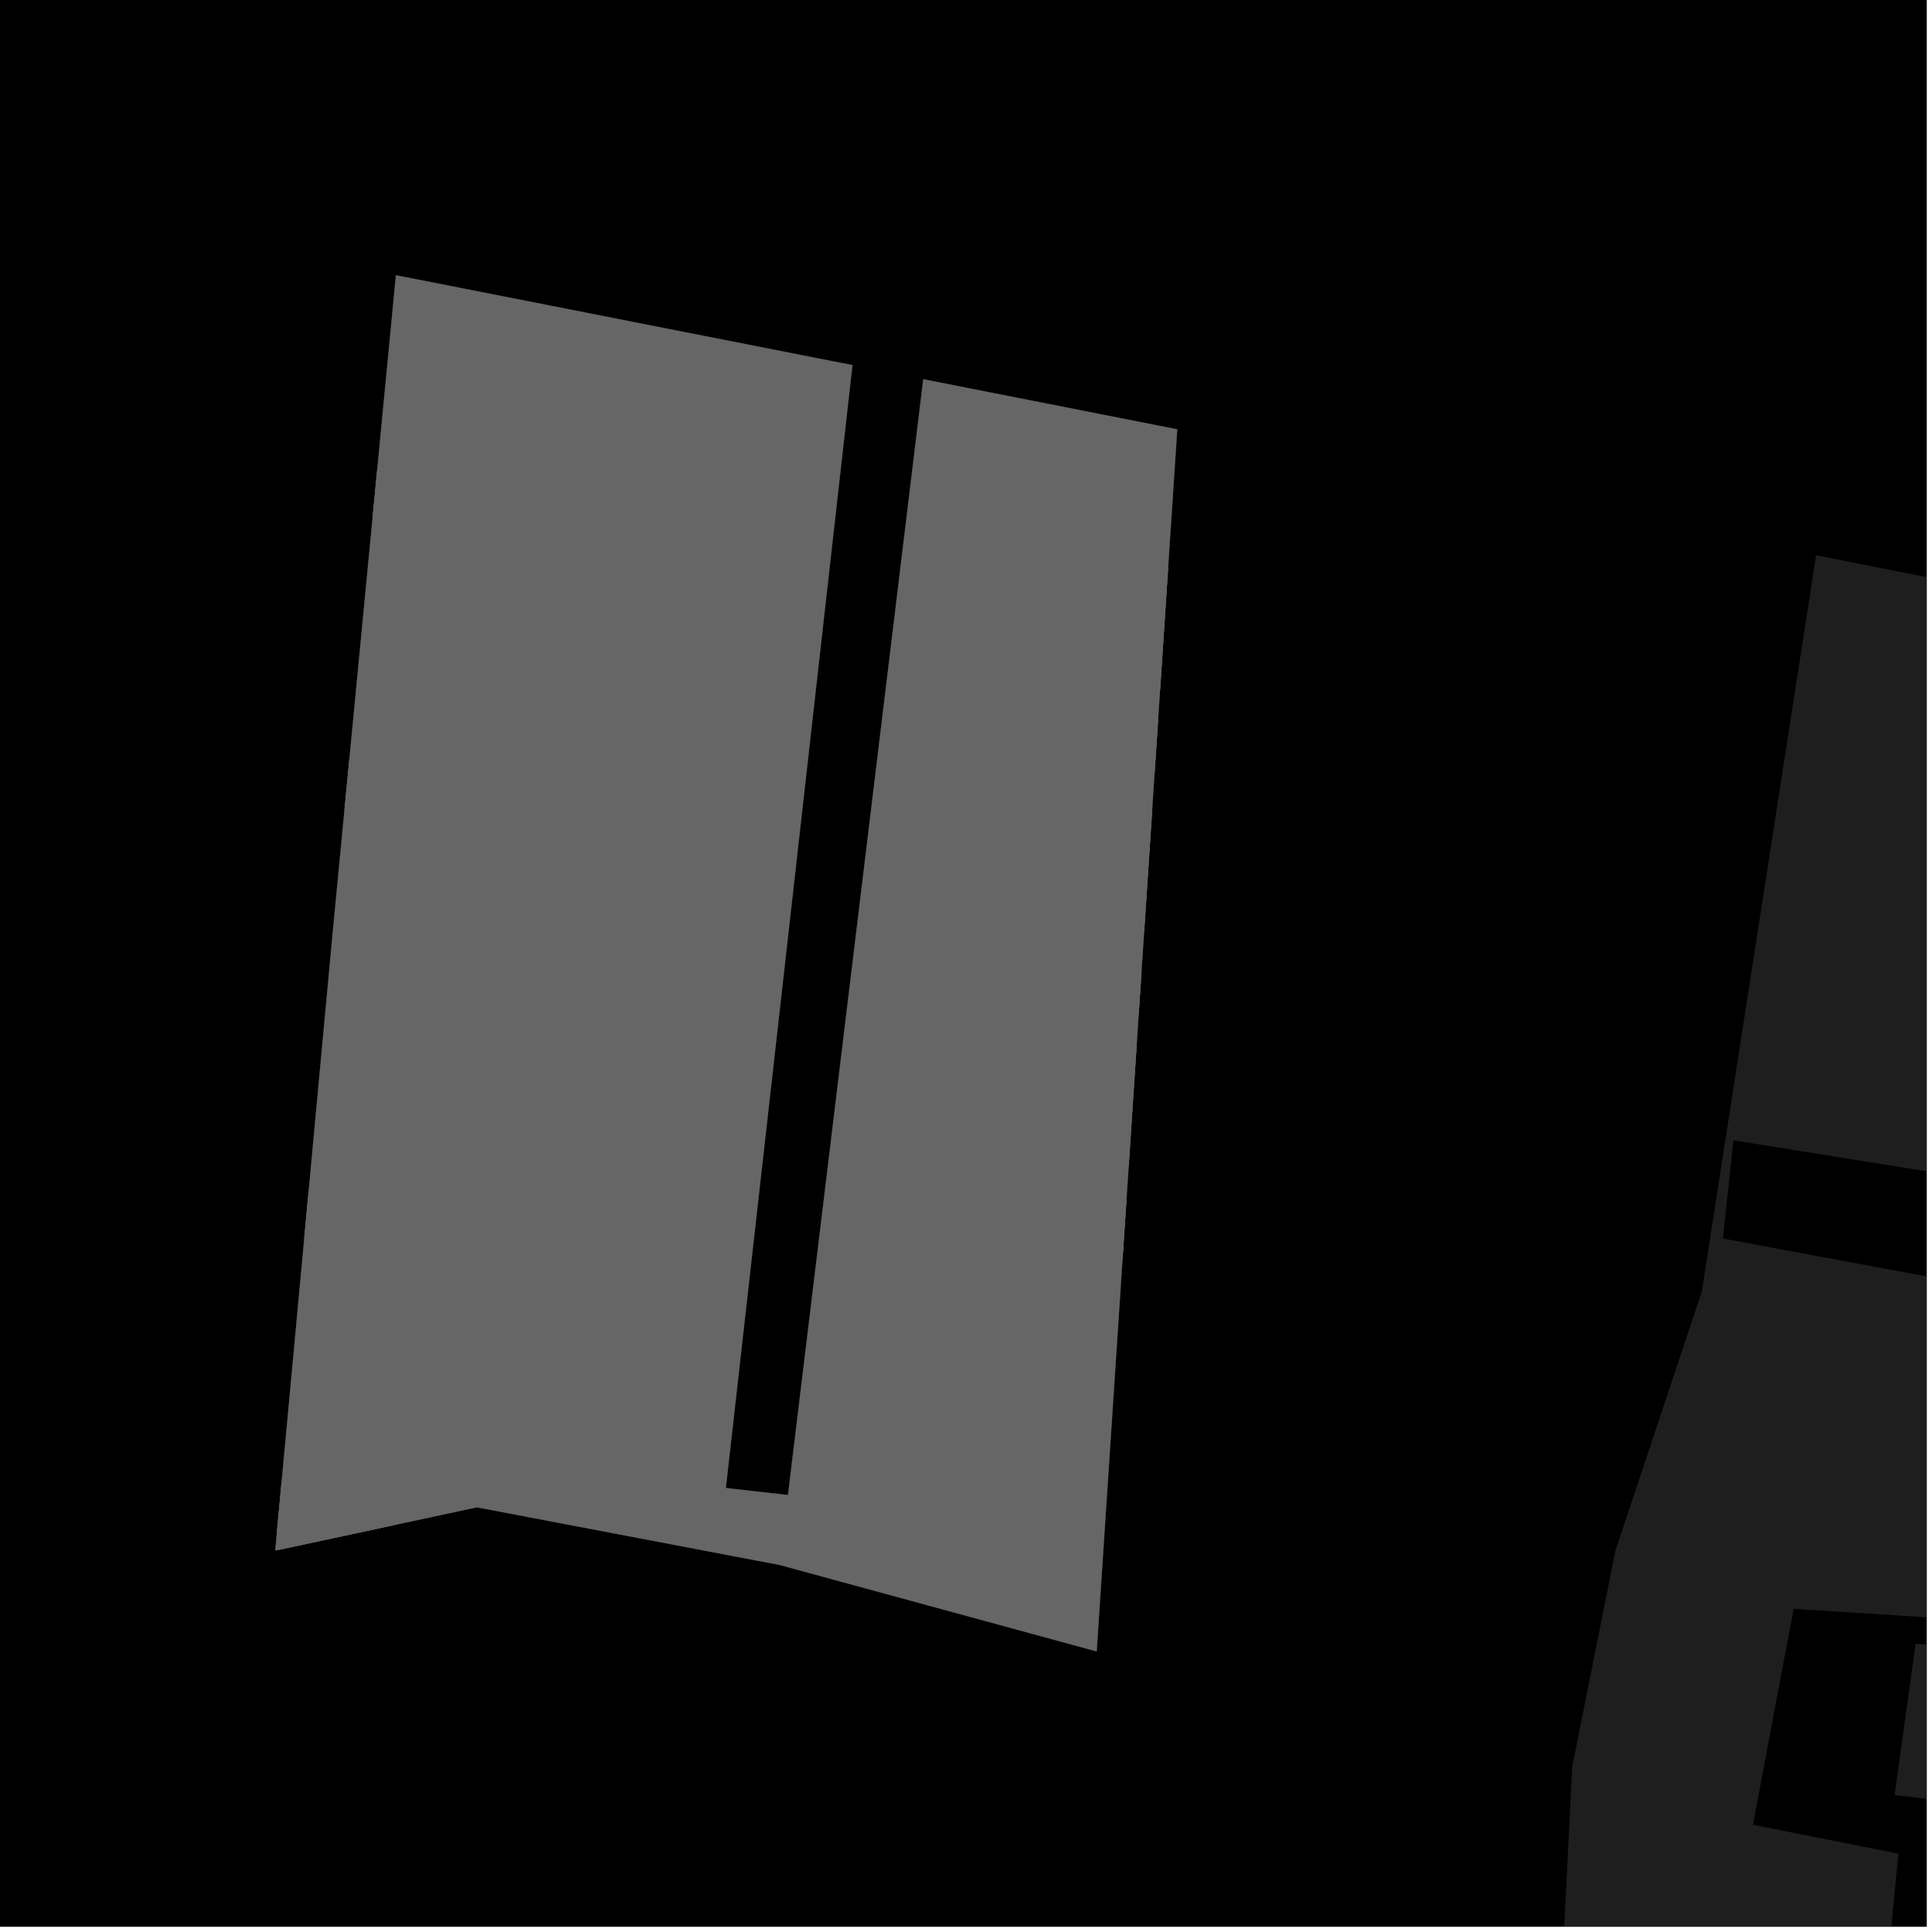 <?xml version="1.0" encoding="UTF-8"?>
<svg xmlns="http://www.w3.org/2000/svg" xmlns:xlink="http://www.w3.org/1999/xlink" width="361pt" height="361pt" viewBox="0 0 361 361" version="1.1">
<defs>
<clipPath id="clip1">
  <path d="M 352 307 L 360 307 L 360 360 L 352 360 Z M 352 307 "/>
</clipPath>
<clipPath id="clip2">
  <path d="M 288 103 L 360 103 L 360 360 L 288 360 Z M 288 103 "/>
</clipPath>
</defs>
<g id="surface4130">
<path style="fill-rule:nonzero;fill:rgb(0%,0%,0%);fill-opacity:1;stroke-width:0.03;stroke-linecap:square;stroke-linejoin:miter;stroke:rgb(0%,0%,0%);stroke-opacity:1;stroke-miterlimit:10;" d="M 0 178 L 360 178 L 360 -182 L 0 -182 Z M 0 178 " transform="matrix(1,0,0,1,0,182)"/>
<g clip-path="url(#clip1)" clip-rule="nonzero">
<path style=" stroke:none;fill-rule:nonzero;fill:rgb(39.999%,39.999%,39.999%);fill-opacity:0.3;" d="M 395.66 309.891 L 380.074 434.594 L 352.121 431.461 L 364.949 336.691 L 354.004 335.398 L 357.941 307.133 Z M 395.66 309.891 "/>
</g>
<g clip-path="url(#clip2)" clip-rule="nonzero">
<path style=" stroke:none;fill-rule:nonzero;fill:rgb(39.999%,39.999%,39.999%);fill-opacity:0.3;" d="M 339.34 103.754 L 392.738 114.281 L 393.898 151.859 L 385.43 222.93 L 323.887 213.074 L 323 221.43 L 321.938 231.43 L 371.152 240.578 L 362.156 302.336 L 335.148 300.613 L 327.551 340.957 L 354.719 346.367 L 346.949 427.094 L 289.355 424.797 L 288.793 429.707 L 293.77 330.113 L 301.848 289.723 L 318.004 241.254 Z M 339.34 103.754 "/>
</g>
<path style=" stroke:none;fill-rule:nonzero;fill:rgb(39.999%,39.999%,39.999%);fill-opacity:0.3;" d="M 73.98 51.43 L 159.281 68.227 L 135.621 278.039 L 141.43 278.699 L 147.238 279.355 L 172.516 70.863 L 219.969 80.219 L 204.914 308.57 L 145.672 292.414 L 89.125 281.645 L 51.43 289.723 L 62.199 173.938 Z M 73.98 51.43 "/>
<path style=" stroke:none;fill-rule:nonzero;fill:rgb(39.999%,39.999%,39.999%);fill-opacity:0.3;" d="M 75.445 70.883 L 96.035 72.746 L 93.988 89.676 L 85.77 88.934 L 83.281 109.52 L 91.5 110.266 L 89.457 127.199 L 81.234 126.457 L 79.191 143.395 L 87.41 144.137 L 85.363 161.07 L 77.145 160.328 L 75.098 177.266 L 62.73 176.145 L 65.719 151.406 L 64.379 151.285 L 65.258 142.133 L 66.824 142.273 L 72.32 96.773 L 69.641 96.531 L 70.504 87.551 L 73.402 87.812 Z M 75.445 70.883 "/>
<path style=" stroke:none;fill-rule:nonzero;fill:rgb(39.999%,39.999%,39.999%);fill-opacity:0.3;" d="M 62.23 205.84 L 82.82 207.703 L 80.773 224.637 L 72.555 223.891 L 70.066 244.48 L 78.285 245.223 L 76.242 262.16 L 68.023 261.414 L 65.977 278.352 L 74.195 279.094 L 73.484 284.996 L 52.117 289.574 L 52.504 286.367 L 51.746 286.297 L 52.598 277.141 L 53.609 277.23 L 59.105 231.73 L 56.844 231.527 L 57.676 222.547 L 60.188 222.773 Z M 62.23 205.84 "/>
<path style=" stroke:none;fill-rule:nonzero;fill:rgb(39.999%,39.999%,39.999%);fill-opacity:0.3;" d="M 185.828 100.199 L 209.469 102.438 L 209.156 105.309 L 218.258 106.172 L 216.766 128.777 L 214.168 128.531 L 214.801 122.711 L 207.34 122.004 L 206.098 133.438 L 216.395 134.414 L 215.762 144.02 L 205.055 143.004 L 204.32 149.773 L 215.312 150.816 L 213.797 173.824 L 209.289 173.398 L 210.035 166.551 L 202.574 165.844 L 200.957 180.688 L 213.266 181.855 L 212.762 189.512 L 200.129 188.312 L 199.496 194.141 L 212.375 195.363 L 210.898 217.809 L 204.527 217.203 L 205.227 210.758 L 197.766 210.051 L 196.367 222.926 L 210.473 224.262 L 209.824 234.055 L 209.625 235.895 L 195.105 234.52 L 194.438 240.676 L 208.957 242.051 L 206.609 263.617 L 199.555 262.949 L 200.258 256.457 L 192.797 255.75 L 191.441 268.219 L 205.961 269.598 L 204.723 280.992 L 190.203 279.617 L 190.391 285.391 L 165.945 283.074 L 166.562 277.375 L 152.043 276 L 153.934 258.621 L 160.992 259.293 L 160.34 265.27 L 167.805 265.977 L 169.16 253.508 L 154.641 252.133 L 156.277 237.059 L 170.797 238.434 L 171.469 232.277 L 156.949 230.902 L 158.906 212.879 L 165.965 213.551 L 165.266 219.977 L 172.727 220.688 L 174.129 207.809 L 159.609 206.434 L 161.34 190.523 L 175.859 191.902 L 176.492 186.07 L 161.973 184.695 L 163.672 169.074 L 170.73 169.742 L 169.859 177.738 L 177.32 178.449 L 178.934 163.602 L 164.414 162.227 L 166.164 146.156 L 180.684 147.531 L 181.418 140.766 L 166.898 139.387 L 168.551 124.207 L 175.605 124.875 L 174.996 130.488 L 182.457 131.195 L 183.703 119.762 L 169.184 118.387 L 170.992 101.73 L 185.516 103.066 Z M 185.828 100.199 "/>
<path style=" stroke:none;fill-rule:nonzero;fill:rgb(39.999%,39.999%,39.999%);fill-opacity:0.3;" d="M 113.516 87.812 L 137.152 90.055 L 136.84 92.926 L 151.359 94.301 L 148.914 116.816 L 141.855 116.148 L 142.488 110.328 L 135.027 109.621 L 133.781 121.055 L 148.301 122.43 L 147.262 132 L 132.742 130.621 L 132.008 137.391 L 146.527 138.766 L 144.035 161.684 L 136.977 161.016 L 137.719 154.168 L 130.258 153.461 L 128.645 168.305 L 143.164 169.68 L 142.336 177.305 L 127.816 175.93 L 127.184 181.758 L 141.703 183.133 L 139.27 205.492 L 132.215 204.82 L 132.914 198.375 L 125.453 197.668 L 124.051 210.543 L 138.57 211.918 L 137.312 223.512 L 122.793 222.137 L 122.121 228.289 L 136.641 229.668 L 134.297 251.234 L 127.238 250.562 L 127.945 244.074 L 120.484 243.363 L 119.129 255.836 L 133.648 257.211 L 132.406 268.609 L 117.887 267.234 L 118.074 273.008 L 93.629 270.691 L 94.25 264.992 L 79.73 263.617 L 81.621 246.238 L 88.68 246.91 L 88.027 252.887 L 95.488 253.594 L 96.844 241.125 L 82.324 239.746 L 83.965 224.672 L 98.484 226.051 L 99.152 219.895 L 84.633 218.52 L 86.594 200.496 L 93.652 201.164 L 92.953 207.594 L 100.414 208.301 L 101.812 195.426 L 87.297 194.051 L 89.023 178.141 L 103.543 179.516 L 104.18 173.688 L 89.66 172.312 L 91.355 156.691 L 98.414 157.359 L 97.547 165.355 L 105.008 166.062 L 106.621 151.219 L 92.102 149.844 L 93.848 133.773 L 108.367 135.148 L 109.105 128.383 L 94.586 127.004 L 96.234 111.824 L 103.293 112.492 L 102.684 118.105 L 110.145 118.812 L 111.387 107.379 L 96.867 106.004 L 98.68 89.348 L 113.203 90.684 Z M 113.516 87.812 "/>
<path style="fill-rule:nonzero;fill:rgb(39.999%,39.999%,39.999%);fill-opacity:1;stroke-width:0.03;stroke-linecap:square;stroke-linejoin:miter;stroke:rgb(39.999%,39.999%,39.999%);stroke-opacity:1;stroke-miterlimit:3.239;" d="M 147.98 64.43 L 233.281 81.227 L 209.621 291.039 L 215.43 291.699 L 221.238 292.355 L 246.516 83.863 L 293.969 93.219 L 278.914 321.57 L 219.672 305.414 L 163.125 294.645 L 125.43 302.723 L 136.199 186.938 Z M 147.98 64.43 " transform="matrix(1,0,0,1,-74,-13)"/>
<path style="fill-rule:nonzero;fill:rgb(39.999%,39.999%,39.999%);fill-opacity:1;stroke-width:0.03;stroke-linecap:square;stroke-linejoin:miter;stroke:rgb(39.999%,39.999%,39.999%);stroke-opacity:1;stroke-miterlimit:3.239;" d="M 149.445 83.883 L 170.035 85.746 L 167.988 102.676 L 159.77 101.934 L 157.281 122.52 L 165.5 123.266 L 163.457 140.199 L 155.234 139.457 L 153.191 156.395 L 161.41 157.137 L 159.363 174.07 L 151.145 173.328 L 149.098 190.266 L 136.73 189.145 L 139.719 164.406 L 138.379 164.285 L 139.258 155.133 L 140.824 155.273 L 146.32 109.773 L 143.641 109.531 L 144.504 100.551 L 147.402 100.812 Z M 149.445 83.883 " transform="matrix(1,0,0,1,-74,-13)"/>
<path style="fill-rule:nonzero;fill:rgb(39.999%,39.999%,39.999%);fill-opacity:1;stroke-width:0.03;stroke-linecap:square;stroke-linejoin:miter;stroke:rgb(39.999%,39.999%,39.999%);stroke-opacity:1;stroke-miterlimit:3.239;" d="M 136.23 218.84 L 156.82 220.703 L 154.773 237.637 L 146.555 236.891 L 144.066 257.48 L 152.285 258.223 L 150.242 275.16 L 142.023 274.414 L 139.977 291.352 L 148.195 292.094 L 147.484 297.996 L 126.117 302.574 L 126.504 299.367 L 125.746 299.297 L 126.598 290.141 L 127.609 290.23 L 133.105 244.73 L 130.844 244.527 L 131.676 235.547 L 134.188 235.773 Z M 136.23 218.84 " transform="matrix(1,0,0,1,-74,-13)"/>
<path style="fill-rule:nonzero;fill:rgb(39.999%,39.999%,39.999%);fill-opacity:1;stroke-width:0.03;stroke-linecap:square;stroke-linejoin:miter;stroke:rgb(39.999%,39.999%,39.999%);stroke-opacity:1;stroke-miterlimit:3.239;" d="M 259.828 113.199 L 283.469 115.438 L 283.156 118.309 L 292.258 119.172 L 290.766 141.777 L 288.168 141.531 L 288.801 135.711 L 281.34 135.004 L 280.098 146.438 L 290.395 147.414 L 289.762 157.02 L 279.055 156.004 L 278.32 162.773 L 289.312 163.816 L 287.797 186.824 L 283.289 186.398 L 284.035 179.551 L 276.574 178.844 L 274.957 193.688 L 287.266 194.855 L 286.762 202.512 L 274.129 201.312 L 273.496 207.141 L 286.375 208.363 L 284.898 230.809 L 278.527 230.203 L 279.227 223.758 L 271.766 223.051 L 270.367 235.926 L 284.473 237.262 L 283.824 247.055 L 283.625 248.895 L 269.105 247.52 L 268.438 253.676 L 282.957 255.051 L 280.609 276.617 L 273.555 275.949 L 274.258 269.457 L 266.797 268.75 L 265.441 281.219 L 279.961 282.598 L 278.723 293.992 L 264.203 292.617 L 264.391 298.391 L 239.945 296.074 L 240.562 290.375 L 226.043 289 L 227.934 271.621 L 234.992 272.293 L 234.34 278.27 L 241.805 278.977 L 243.16 266.508 L 228.641 265.133 L 230.277 250.059 L 244.797 251.434 L 245.469 245.277 L 230.949 243.902 L 232.906 225.879 L 239.965 226.551 L 239.266 232.977 L 246.727 233.688 L 248.129 220.809 L 233.609 219.434 L 235.34 203.523 L 249.859 204.902 L 250.492 199.07 L 235.973 197.695 L 237.672 182.074 L 244.73 182.742 L 243.859 190.738 L 251.32 191.449 L 252.934 176.602 L 238.414 175.227 L 240.164 159.156 L 254.684 160.531 L 255.418 153.766 L 240.898 152.387 L 242.551 137.207 L 249.605 137.875 L 248.996 143.488 L 256.457 144.195 L 257.703 132.762 L 243.184 131.387 L 244.992 114.73 L 259.516 116.066 Z M 259.828 113.199 " transform="matrix(1,0,0,1,-74,-13)"/>
<path style="fill-rule:nonzero;fill:rgb(39.999%,39.999%,39.999%);fill-opacity:1;stroke-width:0.03;stroke-linecap:square;stroke-linejoin:miter;stroke:rgb(39.999%,39.999%,39.999%);stroke-opacity:1;stroke-miterlimit:3.239;" d="M 187.516 100.812 L 211.152 103.055 L 210.84 105.926 L 225.359 107.301 L 222.914 129.816 L 215.855 129.148 L 216.488 123.328 L 209.027 122.621 L 207.781 134.055 L 222.301 135.43 L 221.262 145 L 206.742 143.621 L 206.008 150.391 L 220.527 151.766 L 218.035 174.684 L 210.977 174.016 L 211.719 167.168 L 204.258 166.461 L 202.645 181.305 L 217.164 182.68 L 216.336 190.305 L 201.816 188.93 L 201.184 194.758 L 215.703 196.133 L 213.27 218.492 L 206.215 217.82 L 206.914 211.375 L 199.453 210.668 L 198.051 223.543 L 212.57 224.918 L 211.312 236.512 L 196.793 235.137 L 196.121 241.289 L 210.641 242.668 L 208.297 264.234 L 201.238 263.562 L 201.945 257.074 L 194.484 256.363 L 193.129 268.836 L 207.648 270.211 L 206.406 281.609 L 191.887 280.234 L 192.074 286.008 L 167.629 283.691 L 168.25 277.992 L 153.73 276.617 L 155.621 259.238 L 162.68 259.91 L 162.027 265.887 L 169.488 266.594 L 170.844 254.125 L 156.324 252.746 L 157.965 237.672 L 172.484 239.051 L 173.152 232.895 L 158.633 231.52 L 160.594 213.496 L 167.652 214.164 L 166.953 220.594 L 174.414 221.301 L 175.812 208.426 L 161.297 207.051 L 163.023 191.141 L 177.543 192.516 L 178.18 186.688 L 163.66 185.312 L 165.355 169.691 L 172.414 170.359 L 171.547 178.355 L 179.008 179.062 L 180.621 164.219 L 166.102 162.844 L 167.848 146.773 L 182.367 148.148 L 183.105 141.383 L 168.586 140.004 L 170.234 124.824 L 177.293 125.492 L 176.684 131.105 L 184.145 131.812 L 185.387 120.379 L 170.867 119.004 L 172.68 102.348 L 187.203 103.684 Z M 187.516 100.812 " transform="matrix(1,0,0,1,-74,-13)"/>
</g>
</svg>

